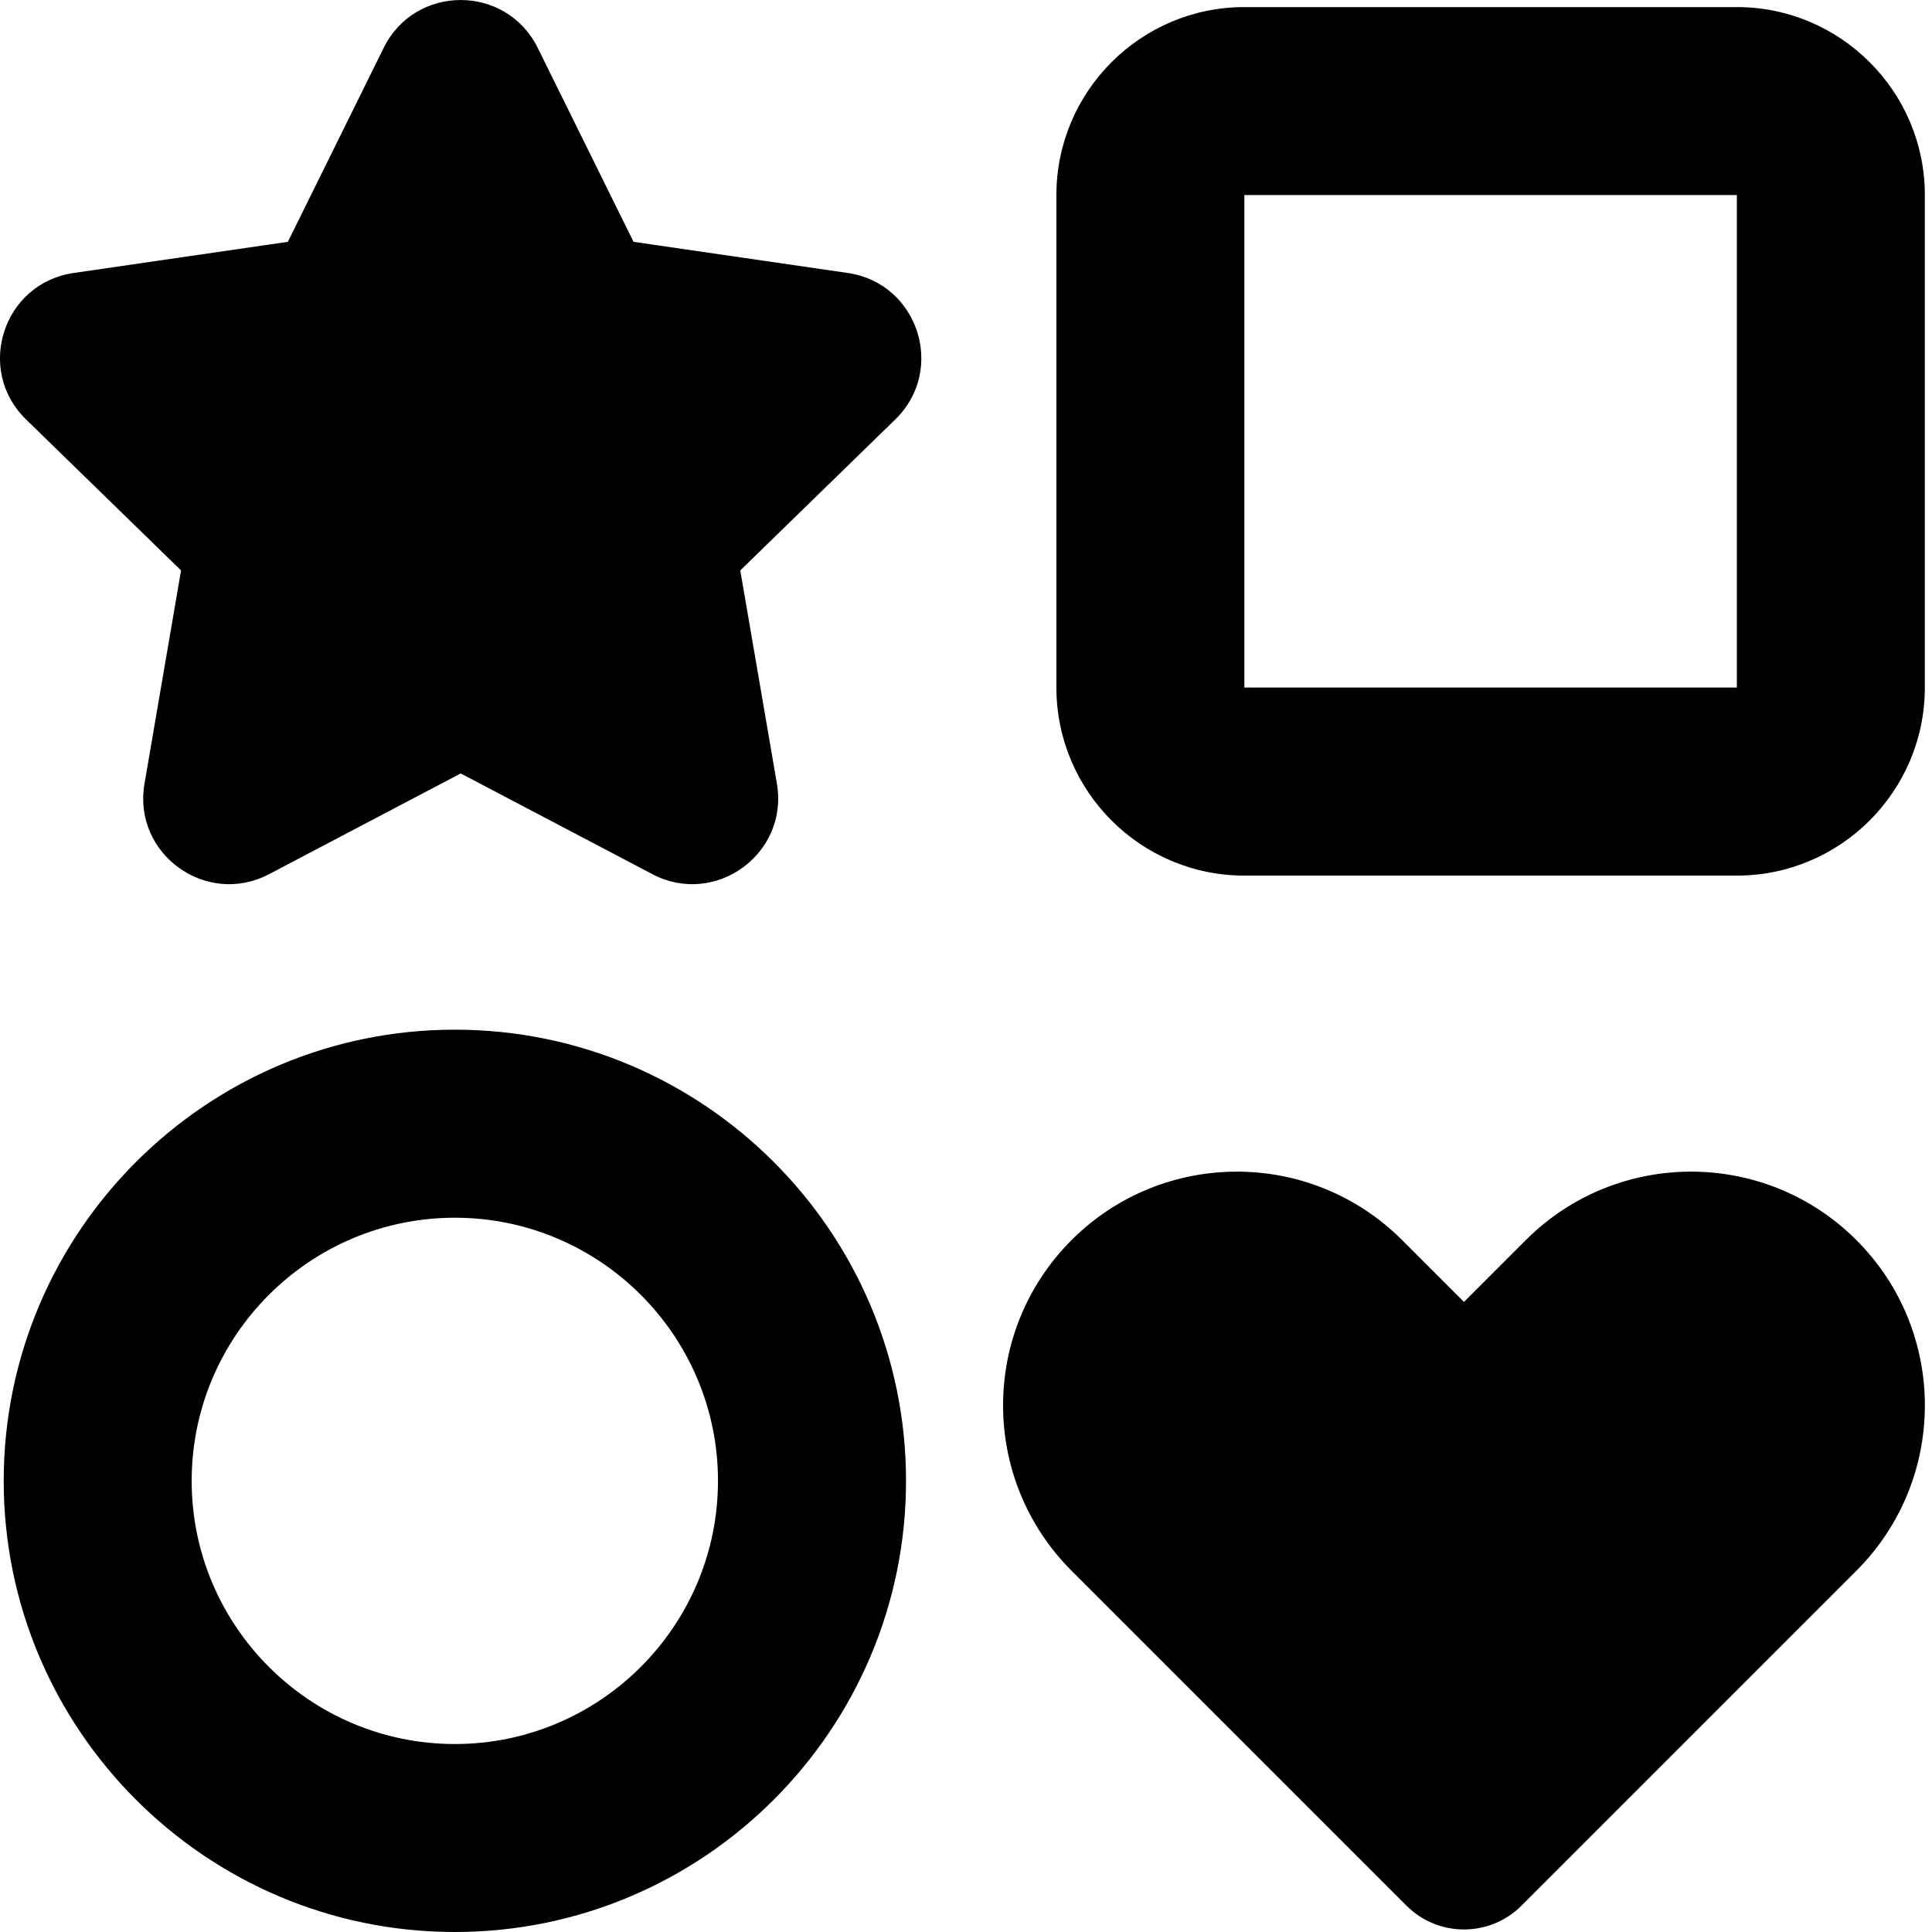 <svg width="24" height="24" viewBox="0 0 24 24" fill="none" xmlns="http://www.w3.org/2000/svg">
<path d="M21.576 10.877H15.458C14.17 10.877 13.123 9.829 13.123 8.541V2.423C13.123 1.136 14.17 0.088 15.458 0.088H21.576C22.863 0.088 23.911 1.136 23.911 2.423V8.541C23.911 9.829 22.863 10.877 21.576 10.877ZM15.458 2.423V8.541H21.576V2.423H15.458ZM5.65 24C2.56 24 0.046 21.486 0.046 18.396C0.046 15.305 2.56 12.791 5.65 12.791C8.741 12.791 11.255 15.305 11.255 18.396C11.255 21.486 8.741 24 5.65 24ZM5.65 15.127C3.848 15.127 2.381 16.593 2.381 18.396C2.381 20.198 3.848 21.665 5.65 21.665C7.453 21.665 8.919 20.198 8.919 18.396C8.919 16.593 7.453 15.127 5.65 15.127ZM8.103 10.859C8.885 11.27 9.8 10.606 9.651 9.735L9.196 7.086L11.122 5.21C11.755 4.593 11.406 3.518 10.531 3.391L7.87 3.004L6.68 0.595C6.288 -0.198 5.157 -0.198 4.766 0.595L3.576 3.004L0.915 3.391C0.039 3.518 -0.31 4.593 0.323 5.21L2.249 7.086L1.795 9.735C1.645 10.606 2.56 11.27 3.343 10.859L5.723 9.608L8.104 10.859H8.103ZM23.061 15.405C21.927 14.271 20.087 14.271 18.954 15.405L18.186 16.173L17.418 15.405C16.284 14.271 14.445 14.271 13.311 15.405C12.177 16.539 12.177 18.378 13.311 19.512L14.079 20.28L17.472 23.673C17.866 24.067 18.506 24.067 18.9 23.673L22.293 20.28L23.061 19.512C24.195 18.378 24.195 16.539 23.061 15.405H23.061Z" fill="black"/>
</svg>
